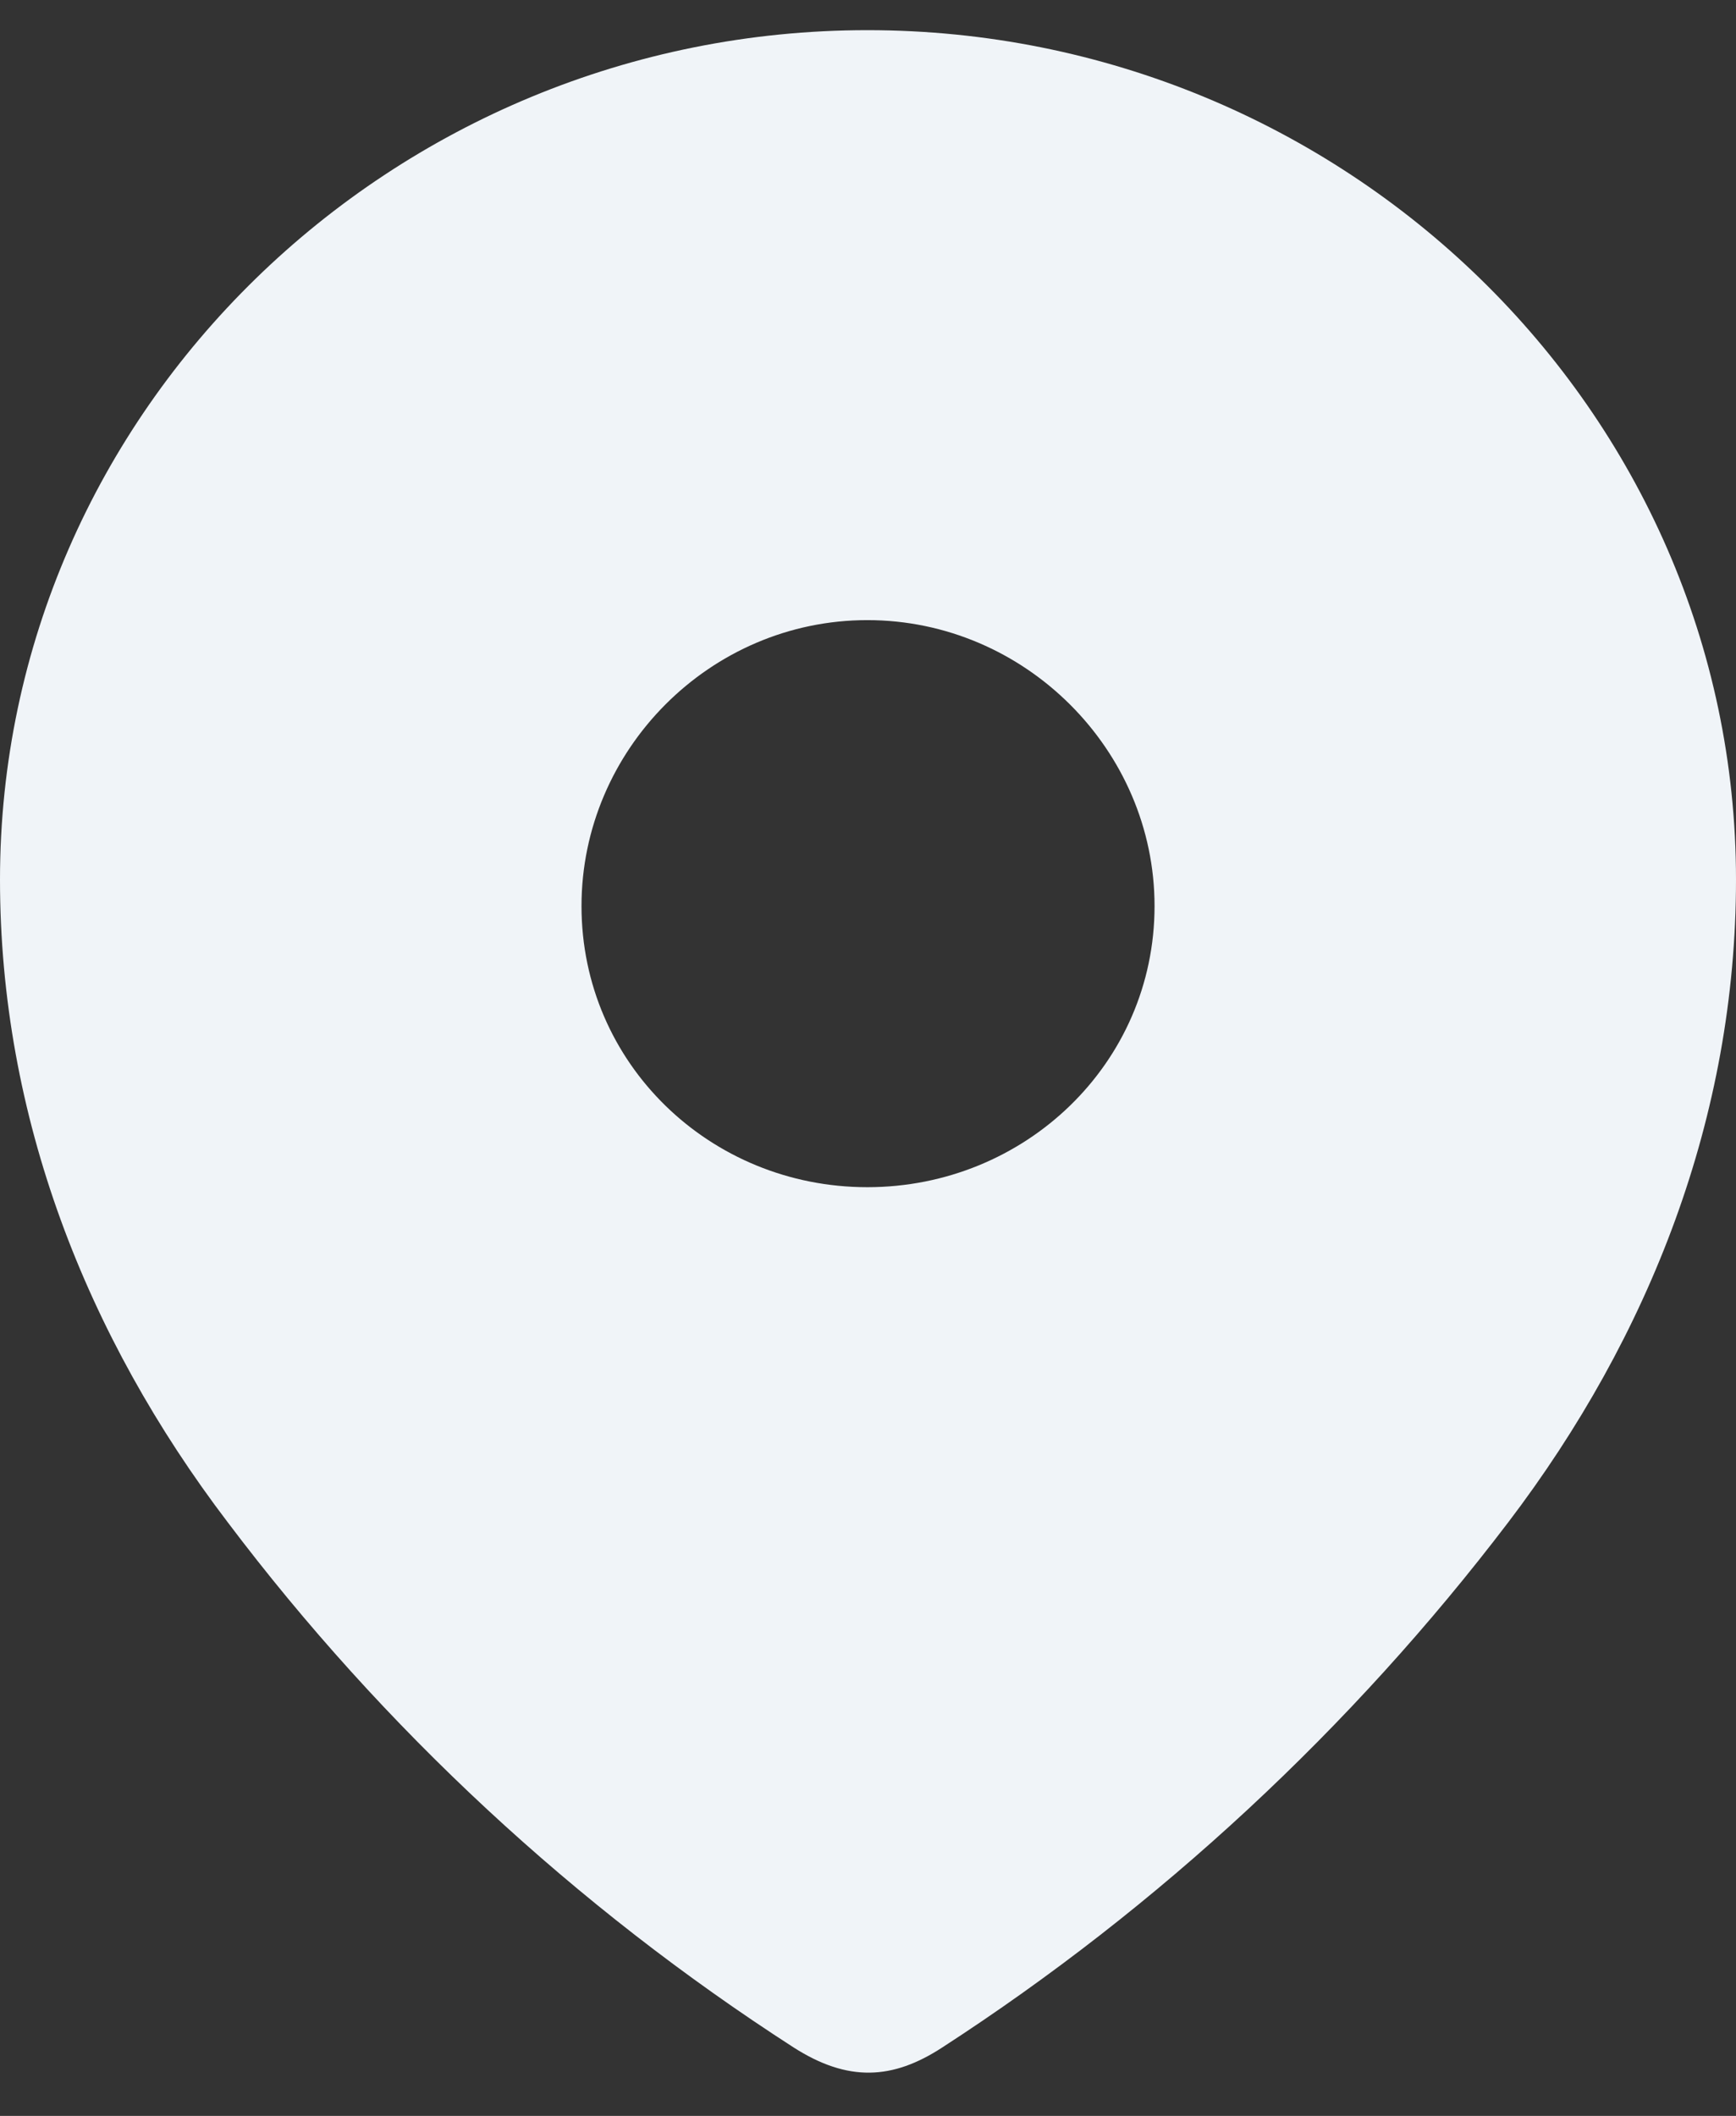 <svg width="32" height="39" viewBox="0 0 32 39" fill="none" xmlns="http://www.w3.org/2000/svg">
<rect x="0" y="0" width="32" height="39" fill="#333333" stroke="none"/>
<path fill-rule="evenodd" clip-rule="evenodd" d="M0 16.213C0 7.554 7.236 0.556 15.988 0.556C24.765 0.556 32 7.554 32 16.213C32 20.576 30.413 24.627 27.801 28.06C24.92 31.847 21.369 35.147 17.371 37.737C16.456 38.335 15.631 38.38 14.627 37.737C10.607 35.147 7.055 31.847 4.199 28.06C1.585 24.627 0 20.576 0 16.213ZM10.719 16.7C10.719 19.601 13.086 21.882 15.988 21.882C18.892 21.882 21.282 19.601 21.282 16.7C21.282 13.822 18.892 11.43 15.988 11.43C13.086 11.43 10.719 13.822 10.719 16.7Z" fill="#F0F4F8"/>
</svg>
